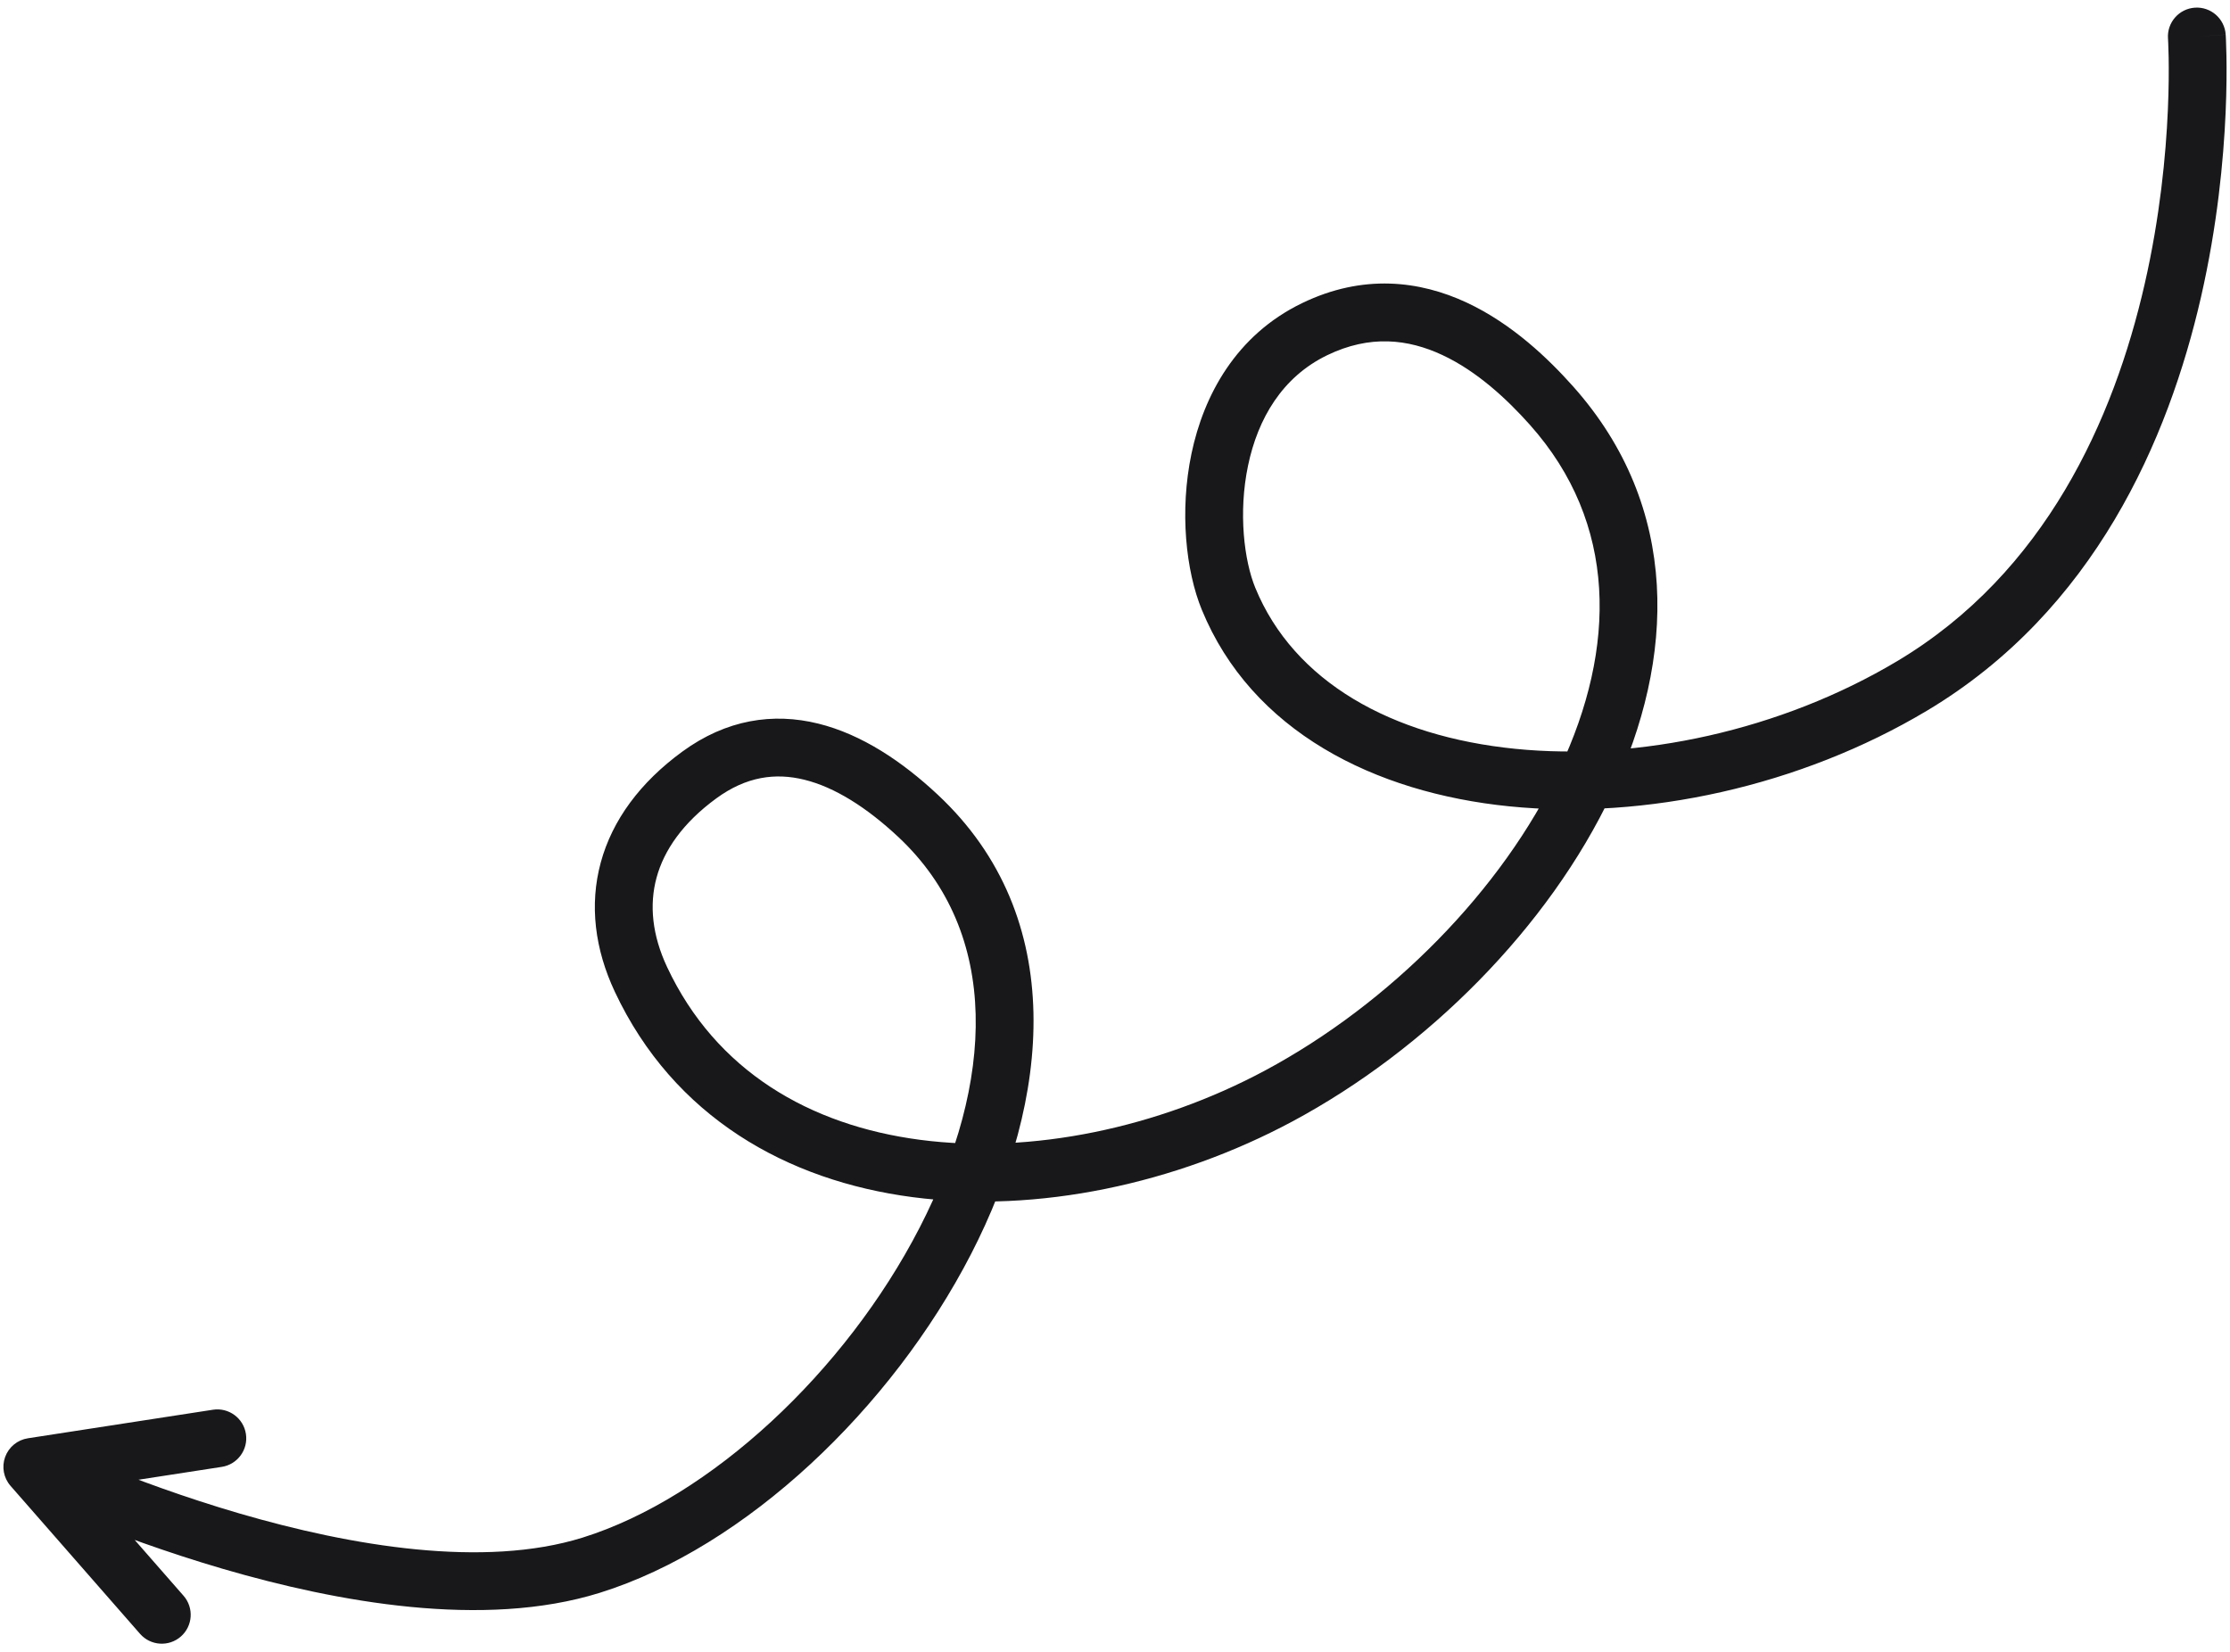 <svg width="270" height="200" viewBox="0 0 270 200" fill="none" xmlns="http://www.w3.org/2000/svg">
<path d="M269.477 4.185C269.347 2.257 267.678 0.798 265.75 0.928C263.821 1.057 262.363 2.726 262.492 4.655L269.477 4.185ZM231.508 83.046L229.714 80.041L231.508 83.046ZM148.749 72.498L151.986 71.168L148.749 72.498ZM159.164 39.859L160.689 43.009L159.164 39.859ZM187.843 49.102L185.231 51.432L187.843 49.102ZM154.802 132.707L156.454 135.792L154.802 132.707ZM77.608 118.586L74.44 120.074L77.608 118.586ZM84.68 93.825L86.744 96.651L84.68 93.825ZM71.575 189.508L70.533 186.167L71.575 189.508ZM3.912 177.599L3.378 174.14C2.116 174.334 1.06 175.201 0.623 176.401C0.186 177.6 0.437 178.943 1.278 179.904L3.912 177.599ZM26.849 177.603C28.759 177.308 30.069 175.52 29.774 173.61C29.48 171.7 27.692 170.39 25.782 170.684L26.849 177.603ZM16.955 197.816C18.228 199.271 20.439 199.418 21.894 198.145C23.349 196.872 23.496 194.66 22.223 193.206L16.955 197.816ZM265.984 4.42C262.492 4.655 262.492 4.654 262.492 4.653C262.492 4.653 262.492 4.652 262.492 4.652C262.492 4.652 262.492 4.653 262.492 4.655C262.492 4.659 262.493 4.665 262.494 4.676C262.495 4.696 262.497 4.729 262.499 4.776C262.505 4.868 262.512 5.012 262.52 5.205C262.537 5.591 262.558 6.171 262.571 6.924C262.598 8.431 262.596 10.628 262.476 13.342C262.237 18.777 261.53 26.248 259.668 34.393C255.925 50.767 247.649 69.331 229.714 80.041L233.302 86.051C253.591 73.935 262.553 53.186 266.492 35.953C268.471 27.296 269.217 19.39 269.469 13.649C269.596 10.775 269.599 8.434 269.57 6.8C269.556 5.983 269.533 5.342 269.514 4.899C269.504 4.678 269.495 4.506 269.489 4.386C269.485 4.326 269.482 4.279 269.48 4.246C269.479 4.229 269.478 4.215 269.478 4.205C269.477 4.2 269.477 4.196 269.477 4.193C269.477 4.191 269.477 4.189 269.477 4.189C269.477 4.187 269.477 4.185 265.984 4.42ZM229.714 80.041C215.622 88.456 198.36 92.162 183.452 90.663C168.488 89.158 156.663 82.554 151.986 71.168L145.511 73.828C151.546 88.518 166.376 95.981 182.751 97.628C199.182 99.28 217.944 95.222 233.302 86.051L229.714 80.041ZM151.986 71.168C150.643 67.898 149.91 62.086 151.112 56.354C152.297 50.701 155.231 45.652 160.689 43.009L157.638 36.709C149.646 40.579 145.738 47.869 144.261 54.918C142.8 61.887 143.585 69.138 145.511 73.828L151.986 71.168ZM160.689 43.009C165.876 40.497 170.507 41.061 174.616 42.976C178.863 44.955 182.506 48.378 185.231 51.432L190.454 46.772C187.494 43.454 183.095 39.205 177.573 36.631C171.912 33.993 165.047 33.121 157.638 36.709L160.689 43.009ZM185.231 51.432C195.868 63.355 195.746 78.421 188.835 93.073C181.888 107.798 168.265 121.524 153.149 129.622L156.454 135.792C172.754 127.06 187.514 112.28 195.165 96.059C202.852 79.765 203.543 61.444 190.454 46.772L185.231 51.432ZM153.149 129.622C140.199 136.559 124.889 139.77 111.414 138.006C98.02 136.252 86.671 129.652 80.776 117.099L74.44 120.074C81.572 135.26 95.313 142.957 110.505 144.946C125.617 146.925 142.391 143.326 156.454 135.792L153.149 129.622ZM80.776 117.099C78.958 113.226 78.595 109.565 79.493 106.262C80.393 102.949 82.66 99.634 86.744 96.651L82.616 90.999C77.517 94.722 74.135 99.286 72.738 104.427C71.338 109.577 72.031 114.945 74.44 120.074L80.776 117.099ZM86.744 96.651C90.362 94.01 93.884 93.54 97.389 94.405C101.063 95.311 104.922 97.749 108.747 101.321L113.525 96.205C109.252 92.214 104.357 88.914 99.065 87.609C93.604 86.261 87.947 87.105 82.616 90.999L86.744 96.651ZM108.747 101.321C121.271 113.017 120.372 131.109 111.349 148.629C102.356 166.088 85.994 181.344 70.533 186.167L72.617 192.849C90.296 187.335 107.951 170.515 117.572 151.834C127.162 133.214 129.475 111.102 113.525 96.205L108.747 101.321ZM70.533 186.167C58.592 189.892 42.556 187.205 28.971 183.236C22.28 181.282 16.376 179.076 12.143 177.358C10.029 176.499 8.337 175.765 7.18 175.248C6.602 174.989 6.157 174.785 5.86 174.647C5.712 174.579 5.601 174.526 5.528 174.492C5.492 174.475 5.465 174.462 5.448 174.454C5.44 174.45 5.434 174.447 5.431 174.446C5.429 174.445 5.428 174.444 5.427 174.444C5.427 174.444 5.427 174.444 5.427 174.444C5.428 174.444 5.428 174.444 3.912 177.599C2.395 180.753 2.396 180.754 2.397 180.754C2.398 180.754 2.399 180.755 2.4 180.755C2.402 180.756 2.405 180.758 2.408 180.759C2.415 180.763 2.424 180.767 2.436 180.773C2.459 180.784 2.493 180.8 2.536 180.82C2.622 180.861 2.748 180.92 2.911 180.996C3.237 181.147 3.713 181.366 4.324 181.639C5.547 182.185 7.313 182.951 9.51 183.844C13.899 185.626 20.034 187.918 27.008 189.956C40.751 193.97 58.548 197.238 72.617 192.849L70.533 186.167ZM4.445 181.058L26.849 177.603L25.782 170.684L3.378 174.14L4.445 181.058ZM1.278 179.904L16.955 197.816L22.223 193.206L6.545 175.294L1.278 179.904Z" fill="#18181B"/>
</svg>
